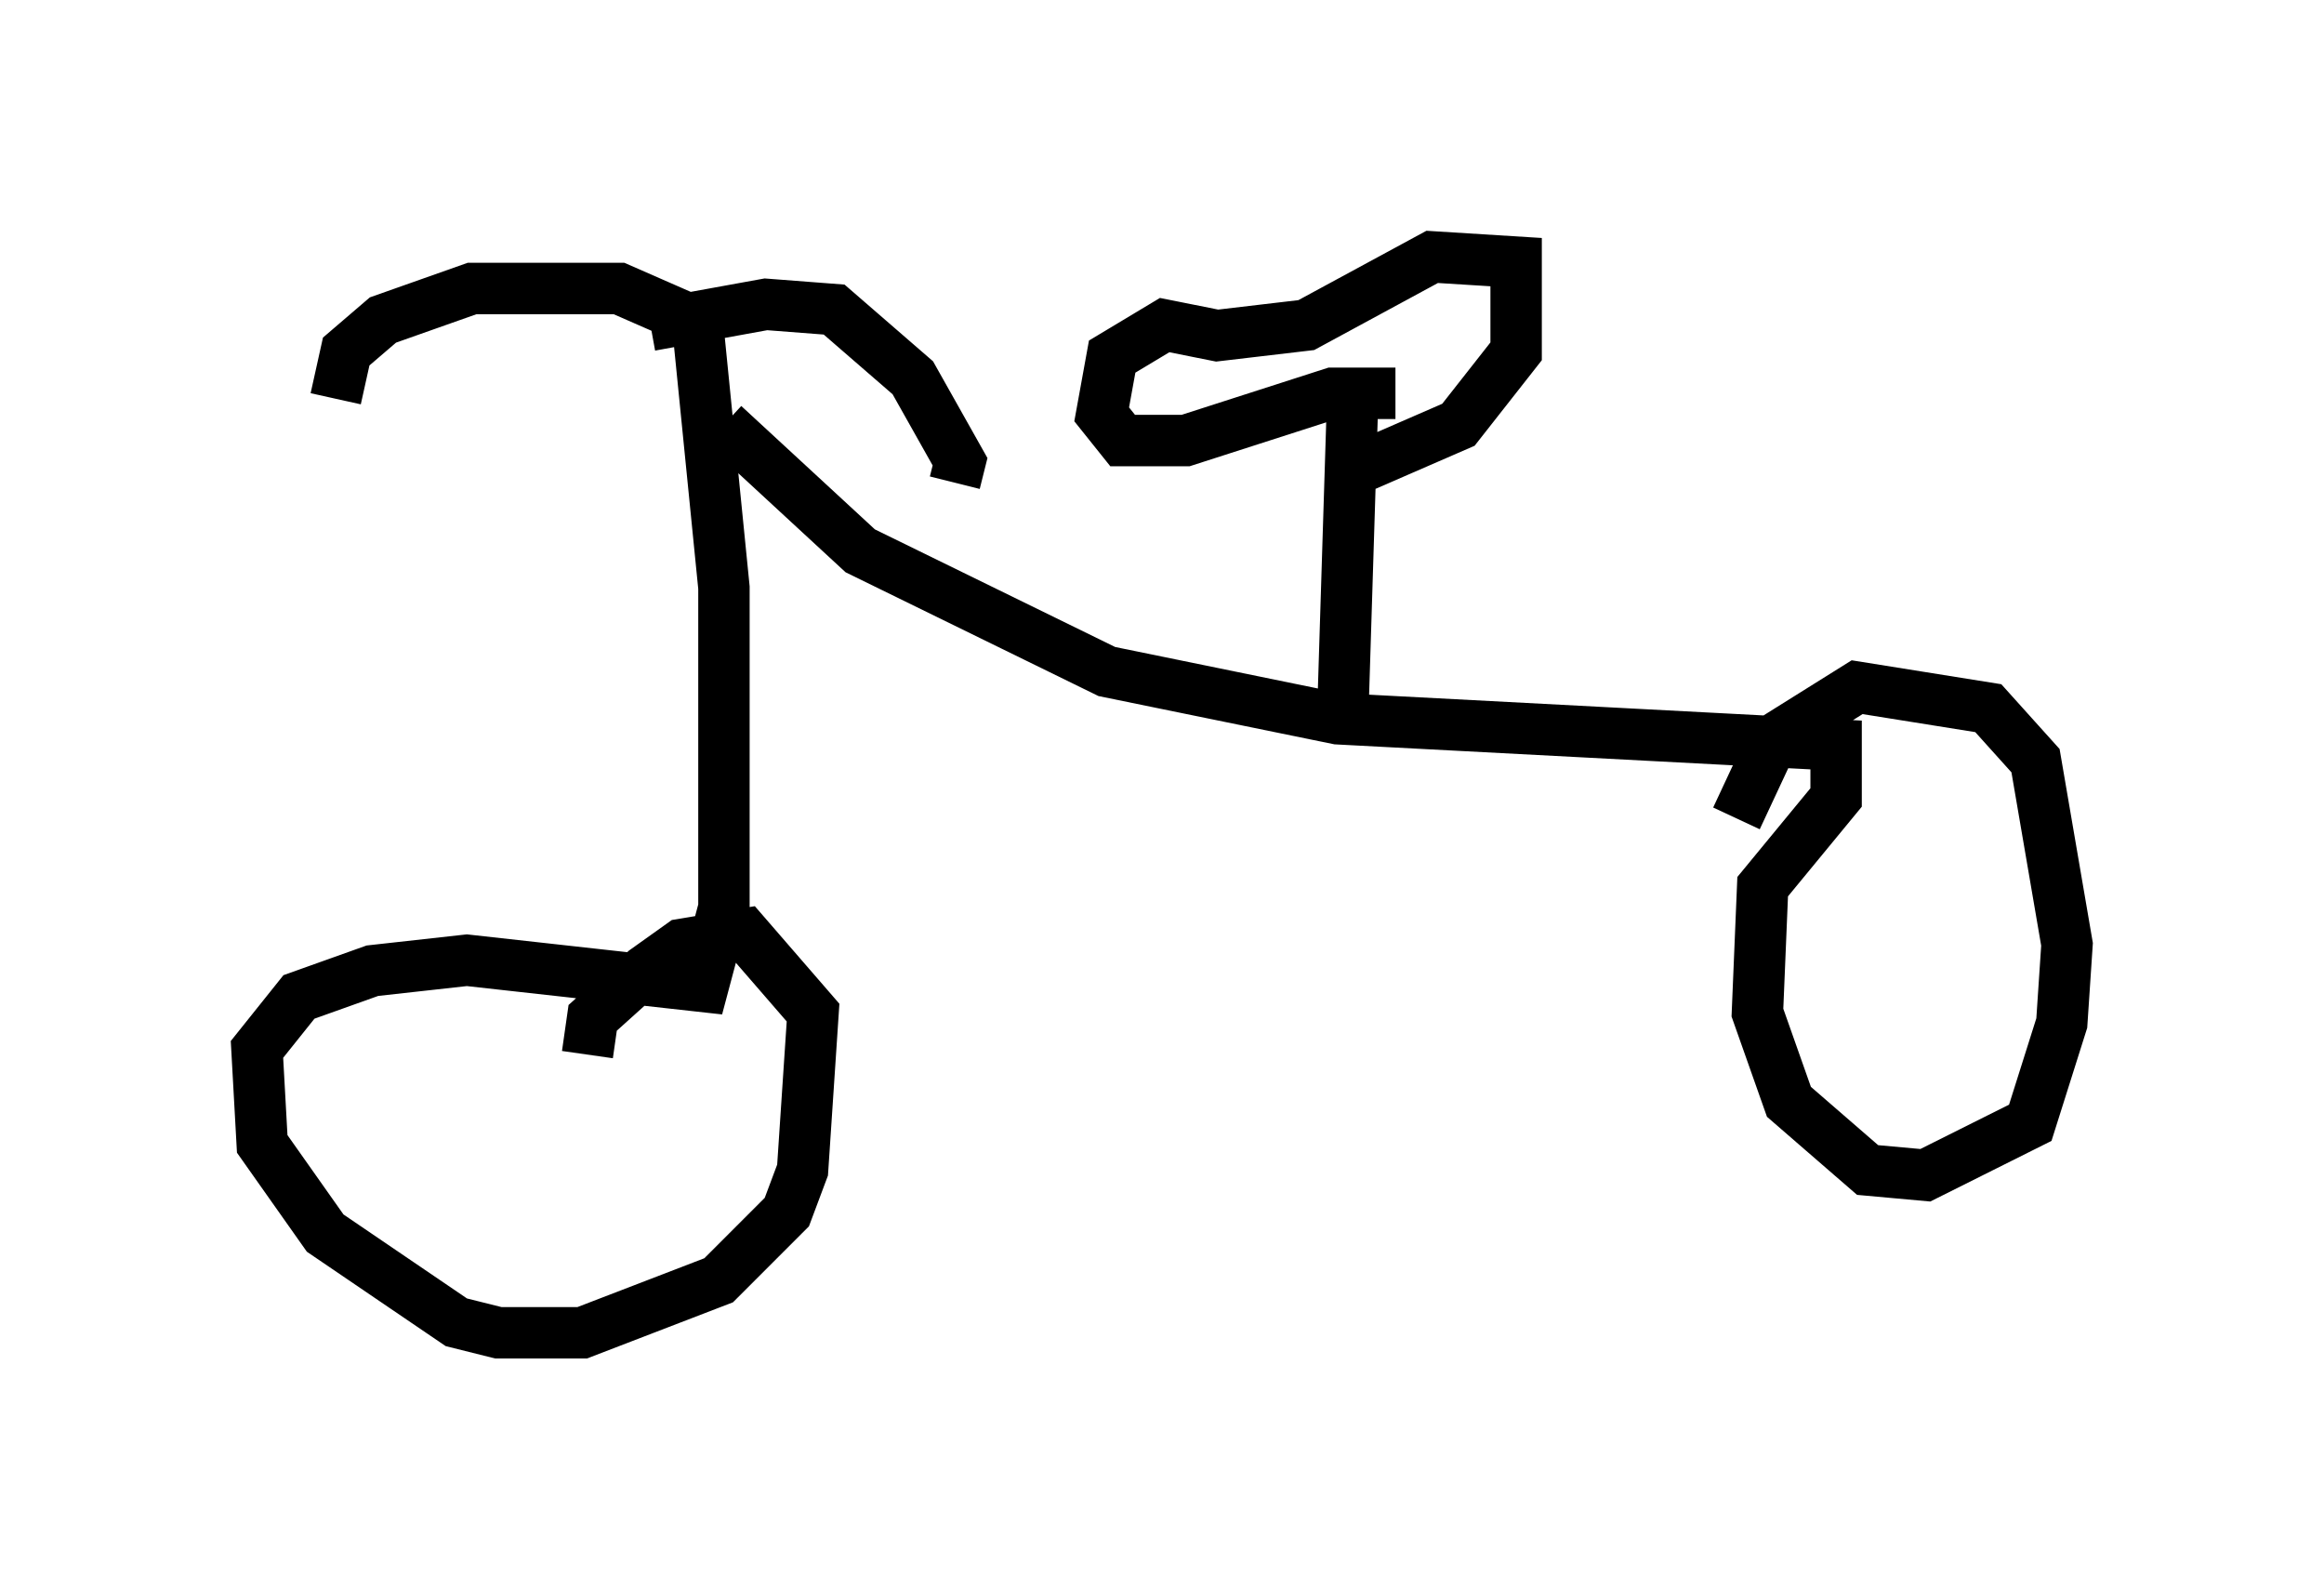<?xml version="1.0" encoding="utf-8" ?>
<svg baseProfile="full" height="30.927" version="1.1" width="45.219" xmlns="http://www.w3.org/2000/svg" xmlns:ev="http://www.w3.org/2001/xml-events" xmlns:xlink="http://www.w3.org/1999/xlink"><defs /><rect fill="white" height="30.927" width="45.219" x="0" y="0" /><path d="M14.494, 7.246 m-0.817, -0.919 l-1.633, -0.715 -2.858, 0.0 l-1.735, 0.613 -0.715, 0.613 l-0.204, 0.919 m6.125, -1.429 l2.246, -0.408 1.327, 0.102 l1.531, 1.327 0.919, 1.633 l-0.102, 0.408 m-5.002, -3.063 l0.51, 5.104 0.0, 6.227 l-0.408, 1.531 -4.594, -0.51 l-1.838, 0.204 -1.429, 0.51 l-0.817, 1.021 0.102, 1.838 l1.225, 1.735 2.552, 1.735 l0.817, 0.204 1.633, 0.0 l2.654, -1.021 1.327, -1.327 l0.306, -0.817 0.204, -3.063 l-1.327, -1.531 -1.225, 0.204 l-0.715, 0.51 -1.021, 0.919 l-0.102, 0.715 m2.654, -12.25 l2.654, 2.45 4.798, 2.348 l4.492, 0.919 9.698, 0.51 l0.0, 1.021 -1.429, 1.735 l-0.102, 2.45 0.613, 1.735 l1.531, 1.327 1.123, 0.102 l2.042, -1.021 0.613, -1.94 l0.102, -1.531 -0.613, -3.573 l-0.919, -1.021 -2.552, -0.408 l-1.633, 1.021 -0.715, 1.531 m-7.656, -2.144 l0.204, -6.533 m0.817, 0.408 l-1.225, 0.0 -2.858, 0.919 l-1.225, 0.0 -0.408, -0.51 l0.204, -1.123 1.021, -0.613 l1.021, 0.204 1.735, -0.204 l2.45, -1.327 1.633, 0.102 l0.0, 1.735 -1.123, 1.429 l-2.348, 1.021 " fill="none" stroke="black" stroke-width="1" /></svg>